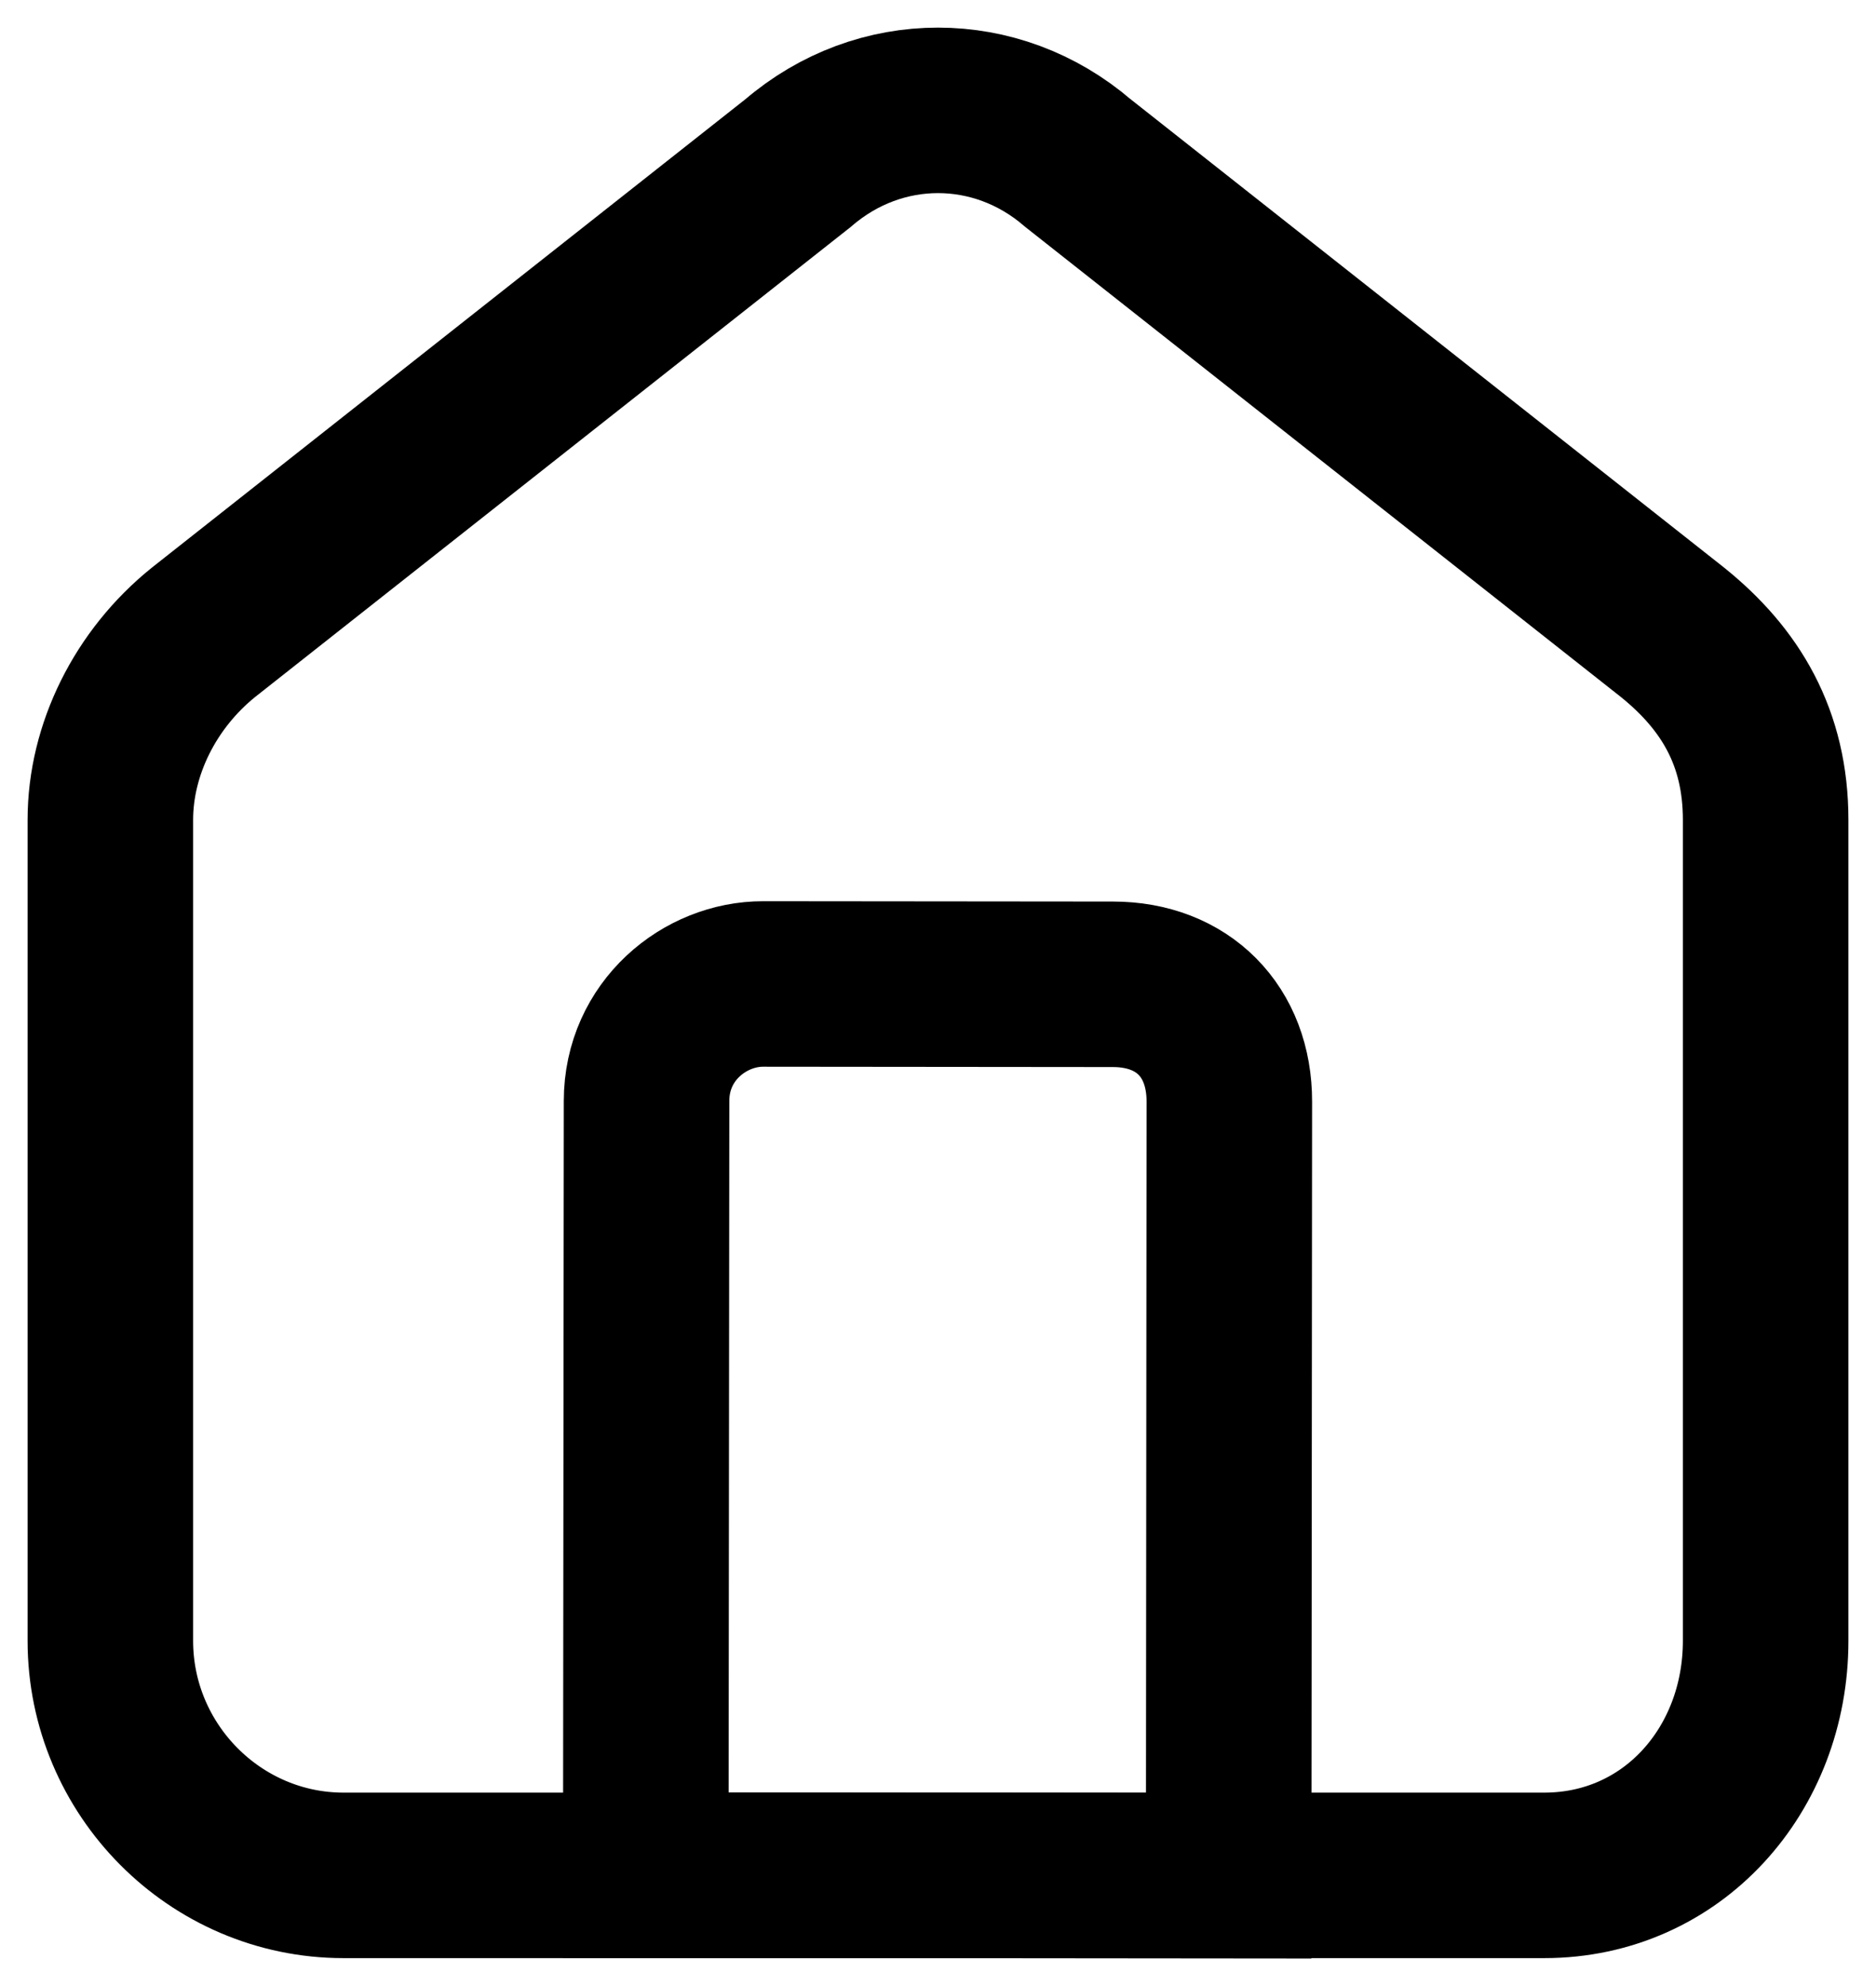 <svg width="17" height="18" viewBox="0 0 17 18" fill="none" xmlns="http://www.w3.org/2000/svg">
<path d="M10.085 8.921L6.916 8.918C6.388 8.917 5.859 9.342 5.859 9.979L5.852 16.995L11.134 17L11.14 9.985C11.141 9.347 10.719 8.921 10.085 8.921Z" stroke="currentColor" stroke-width="1.5" stroke-miterlimit="10"/>
<path d="M13.993 16.997H3.113C1.951 16.997 1 16.04 1 14.871V7.431C1 6.793 1.317 6.155 1.845 5.73L7.232 1.478C7.972 0.841 9.028 0.841 9.768 1.478L15.155 5.73C15.683 6.155 16 6.687 16 7.431V14.871C16 16.04 15.155 16.997 13.993 16.997Z" stroke="currentColor" stroke-width="1.5" stroke-miterlimit="10"/>
</svg>